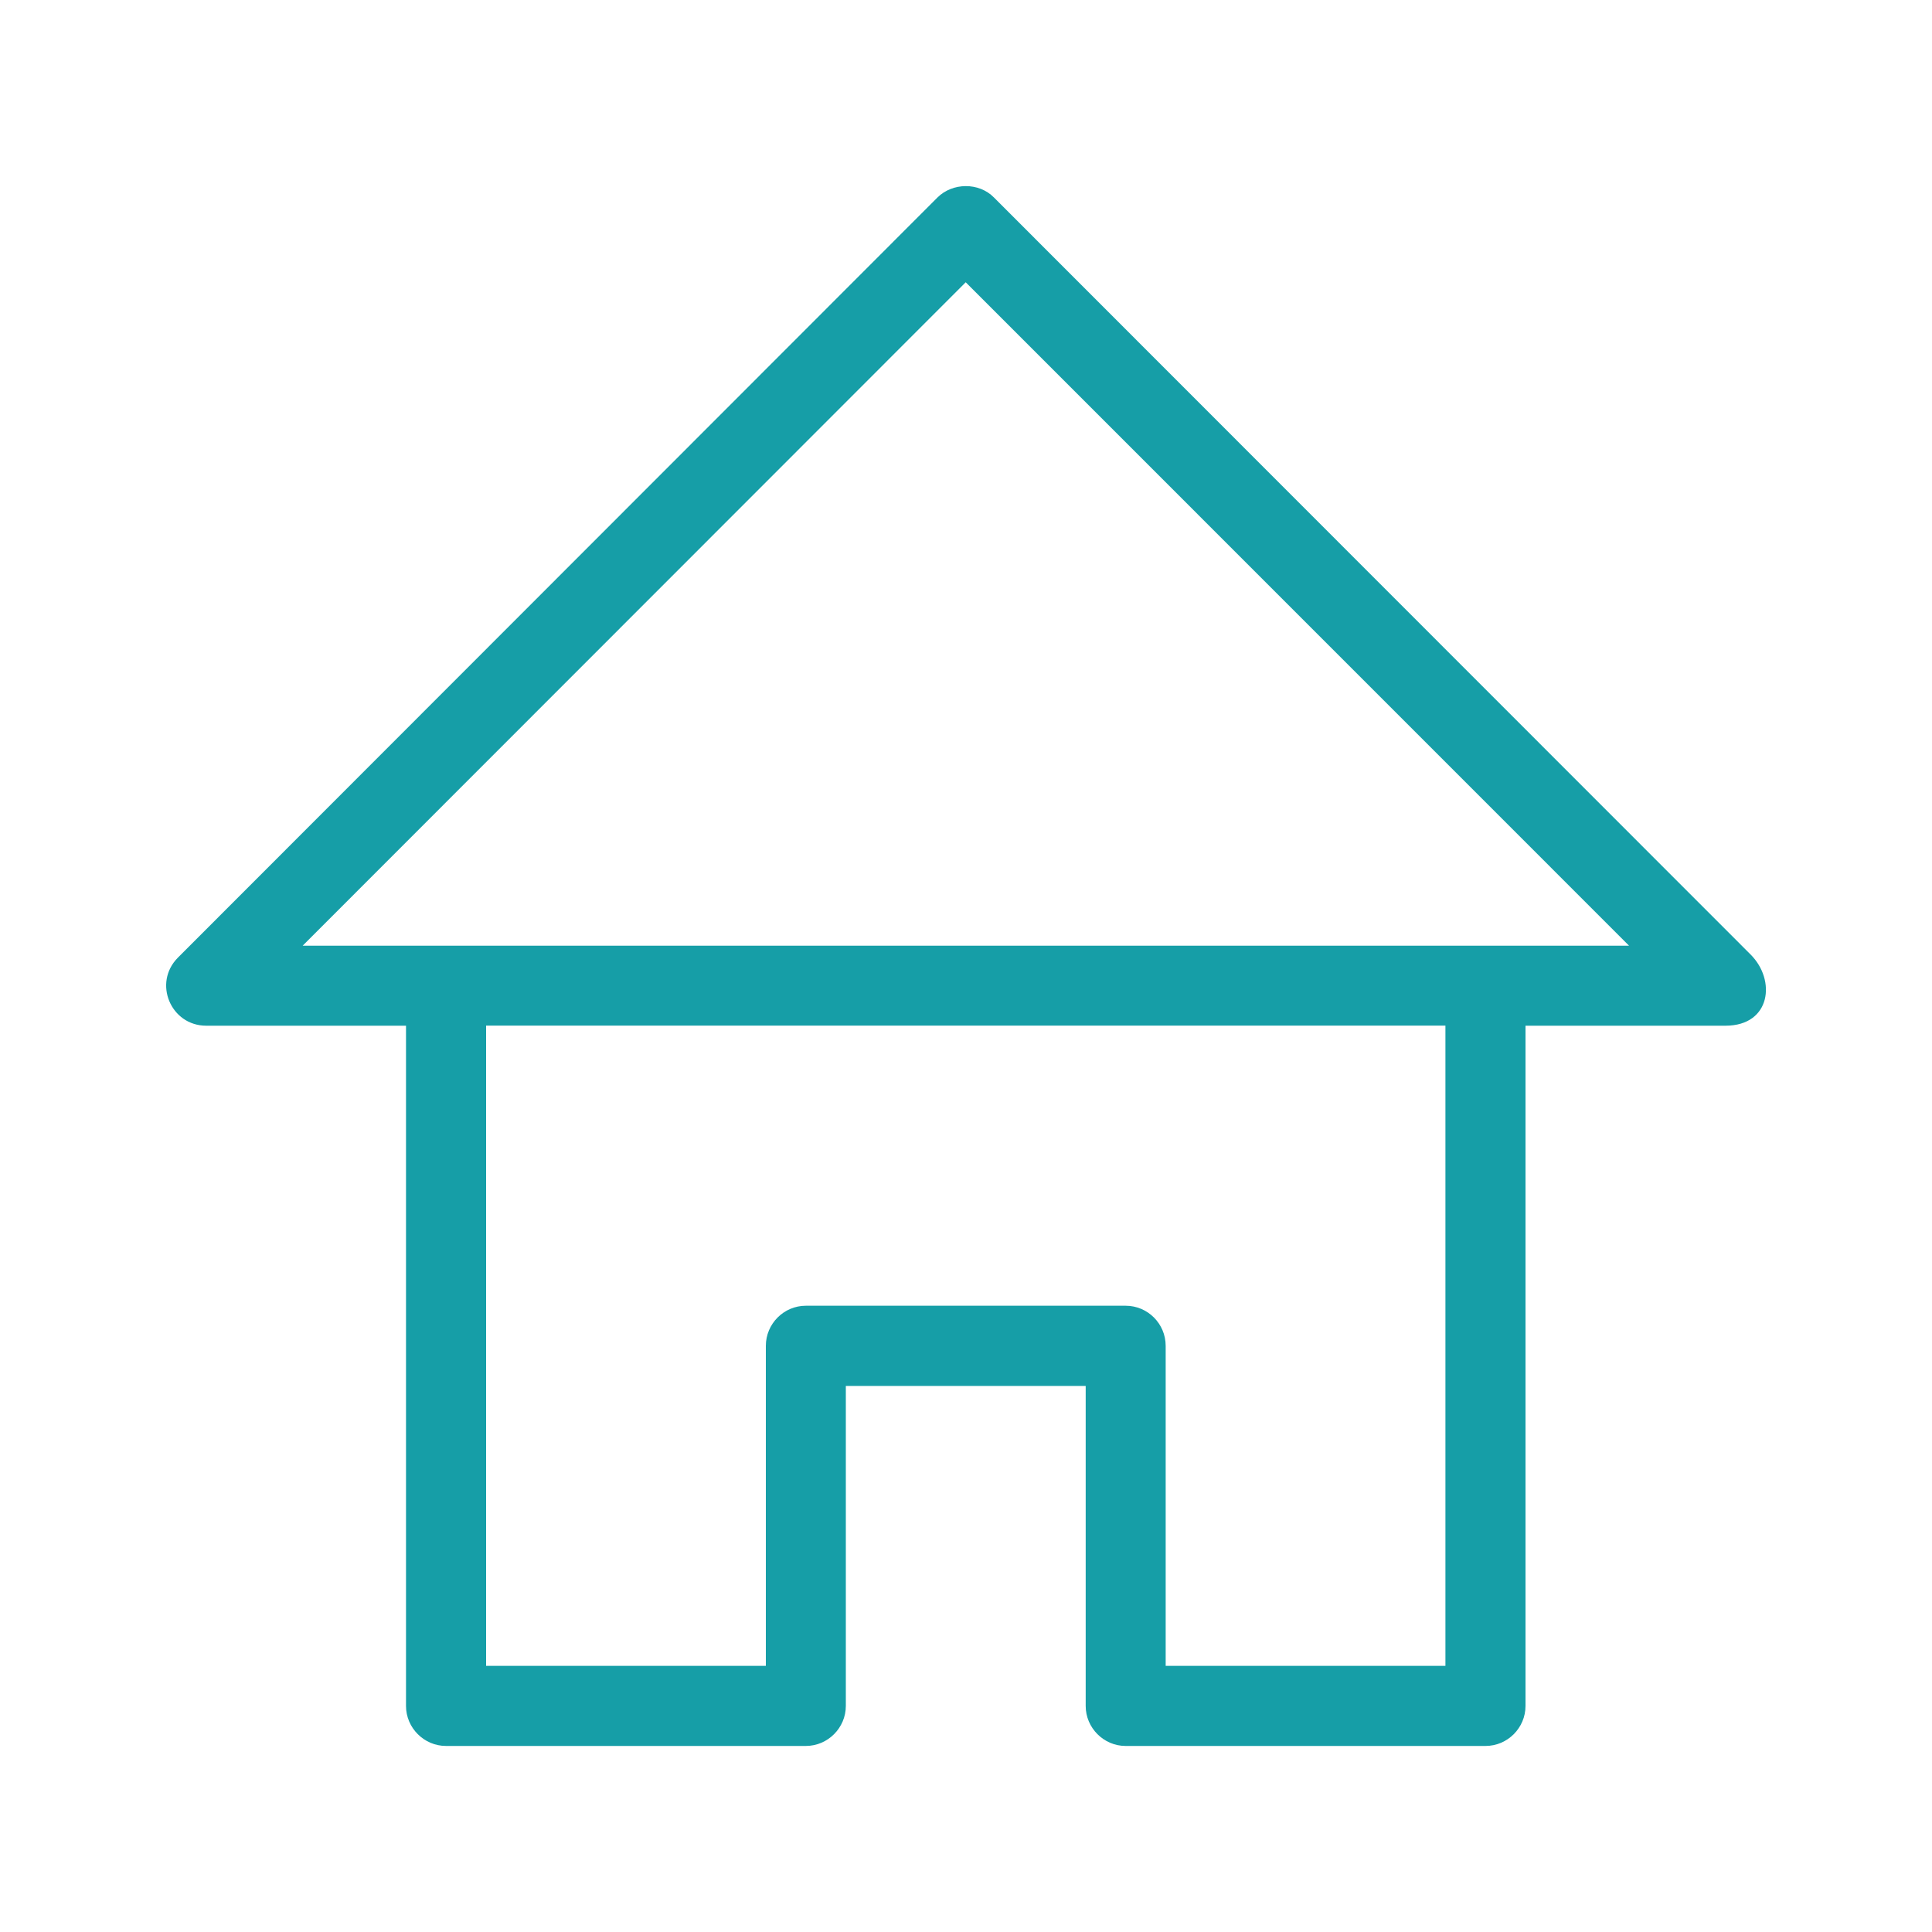 <svg class="svg-icon" viewBox="0 0 20 20">
							<path fill="#169ea7" d="M18.121,9.88l-7.832-7.836c-0.155-0.158-0.428-0.155-0.584,0L1.842,9.913c-0.262,0.263-0.073,0.705,0.292,0.705h2.069v7.042c0,0.227,0.187,0.414,0.414,0.414h3.725c0.228,0,0.414-0.188,0.414-0.414v-3.313h2.483v3.313c0,0.227,0.187,0.414,0.413,0.414h3.726c0.229,0,0.414-0.188,0.414-0.414v-7.042h2.068h0.004C18.331,10.617,18.389,10.146,18.121,9.88 M14.963,17.245h-2.896v-3.313c0-0.229-0.186-0.415-0.414-0.415H8.342c-0.228,0-0.414,0.187-0.414,0.415v3.313H5.032v-6.628h9.931V17.245z M3.133,9.79l6.864-6.868l6.867,6.868H3.133z"></path>
						</svg>